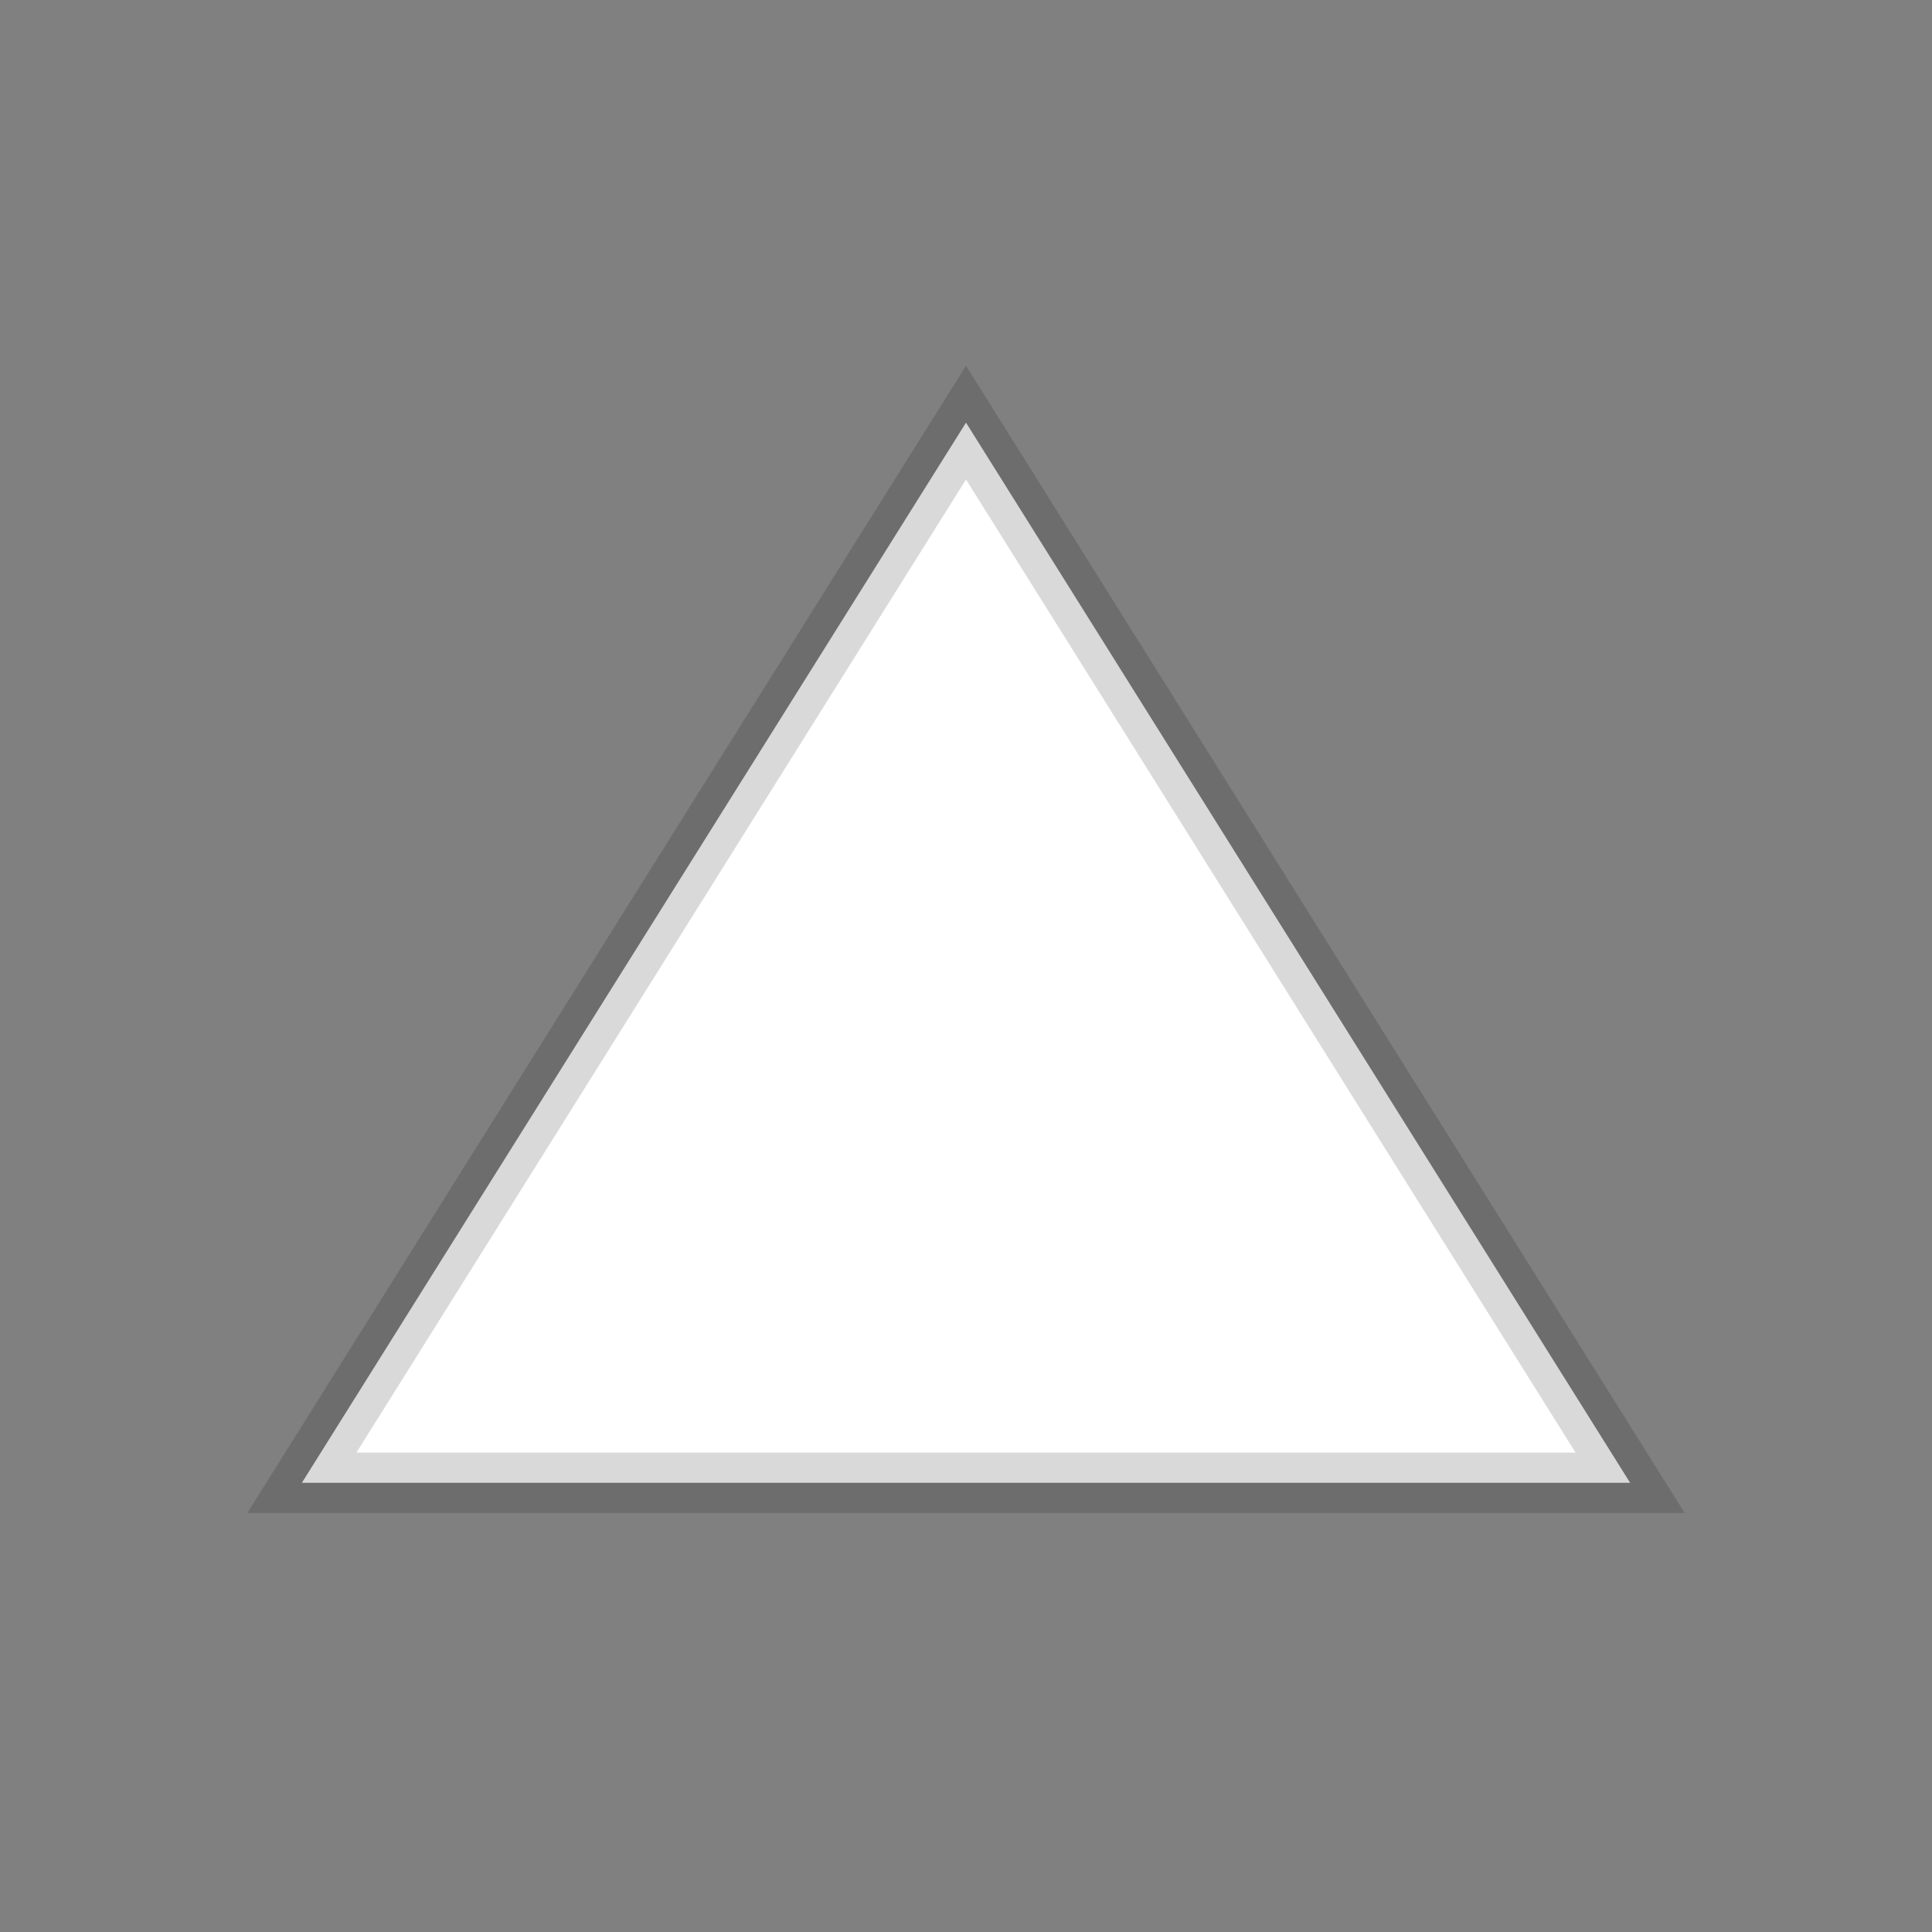 <svg xmlns="http://www.w3.org/2000/svg" id="TRIANGLE" data-functional-selector="icon" viewBox="0 0 32 32" focusable="false" stroke="rgba(0, 0, 0, 0.15)" strokeWidth="1.3px" style="paint-order: stroke;">
  <rect x="0" y="0" width="32" height="32" fill="#808080" stroke="none"/>
  <path d="M27,24.56 L5,24.56 L16,7 L27,24.56 Z" style="fill: rgb(255, 255, 255);"></path>
</svg>